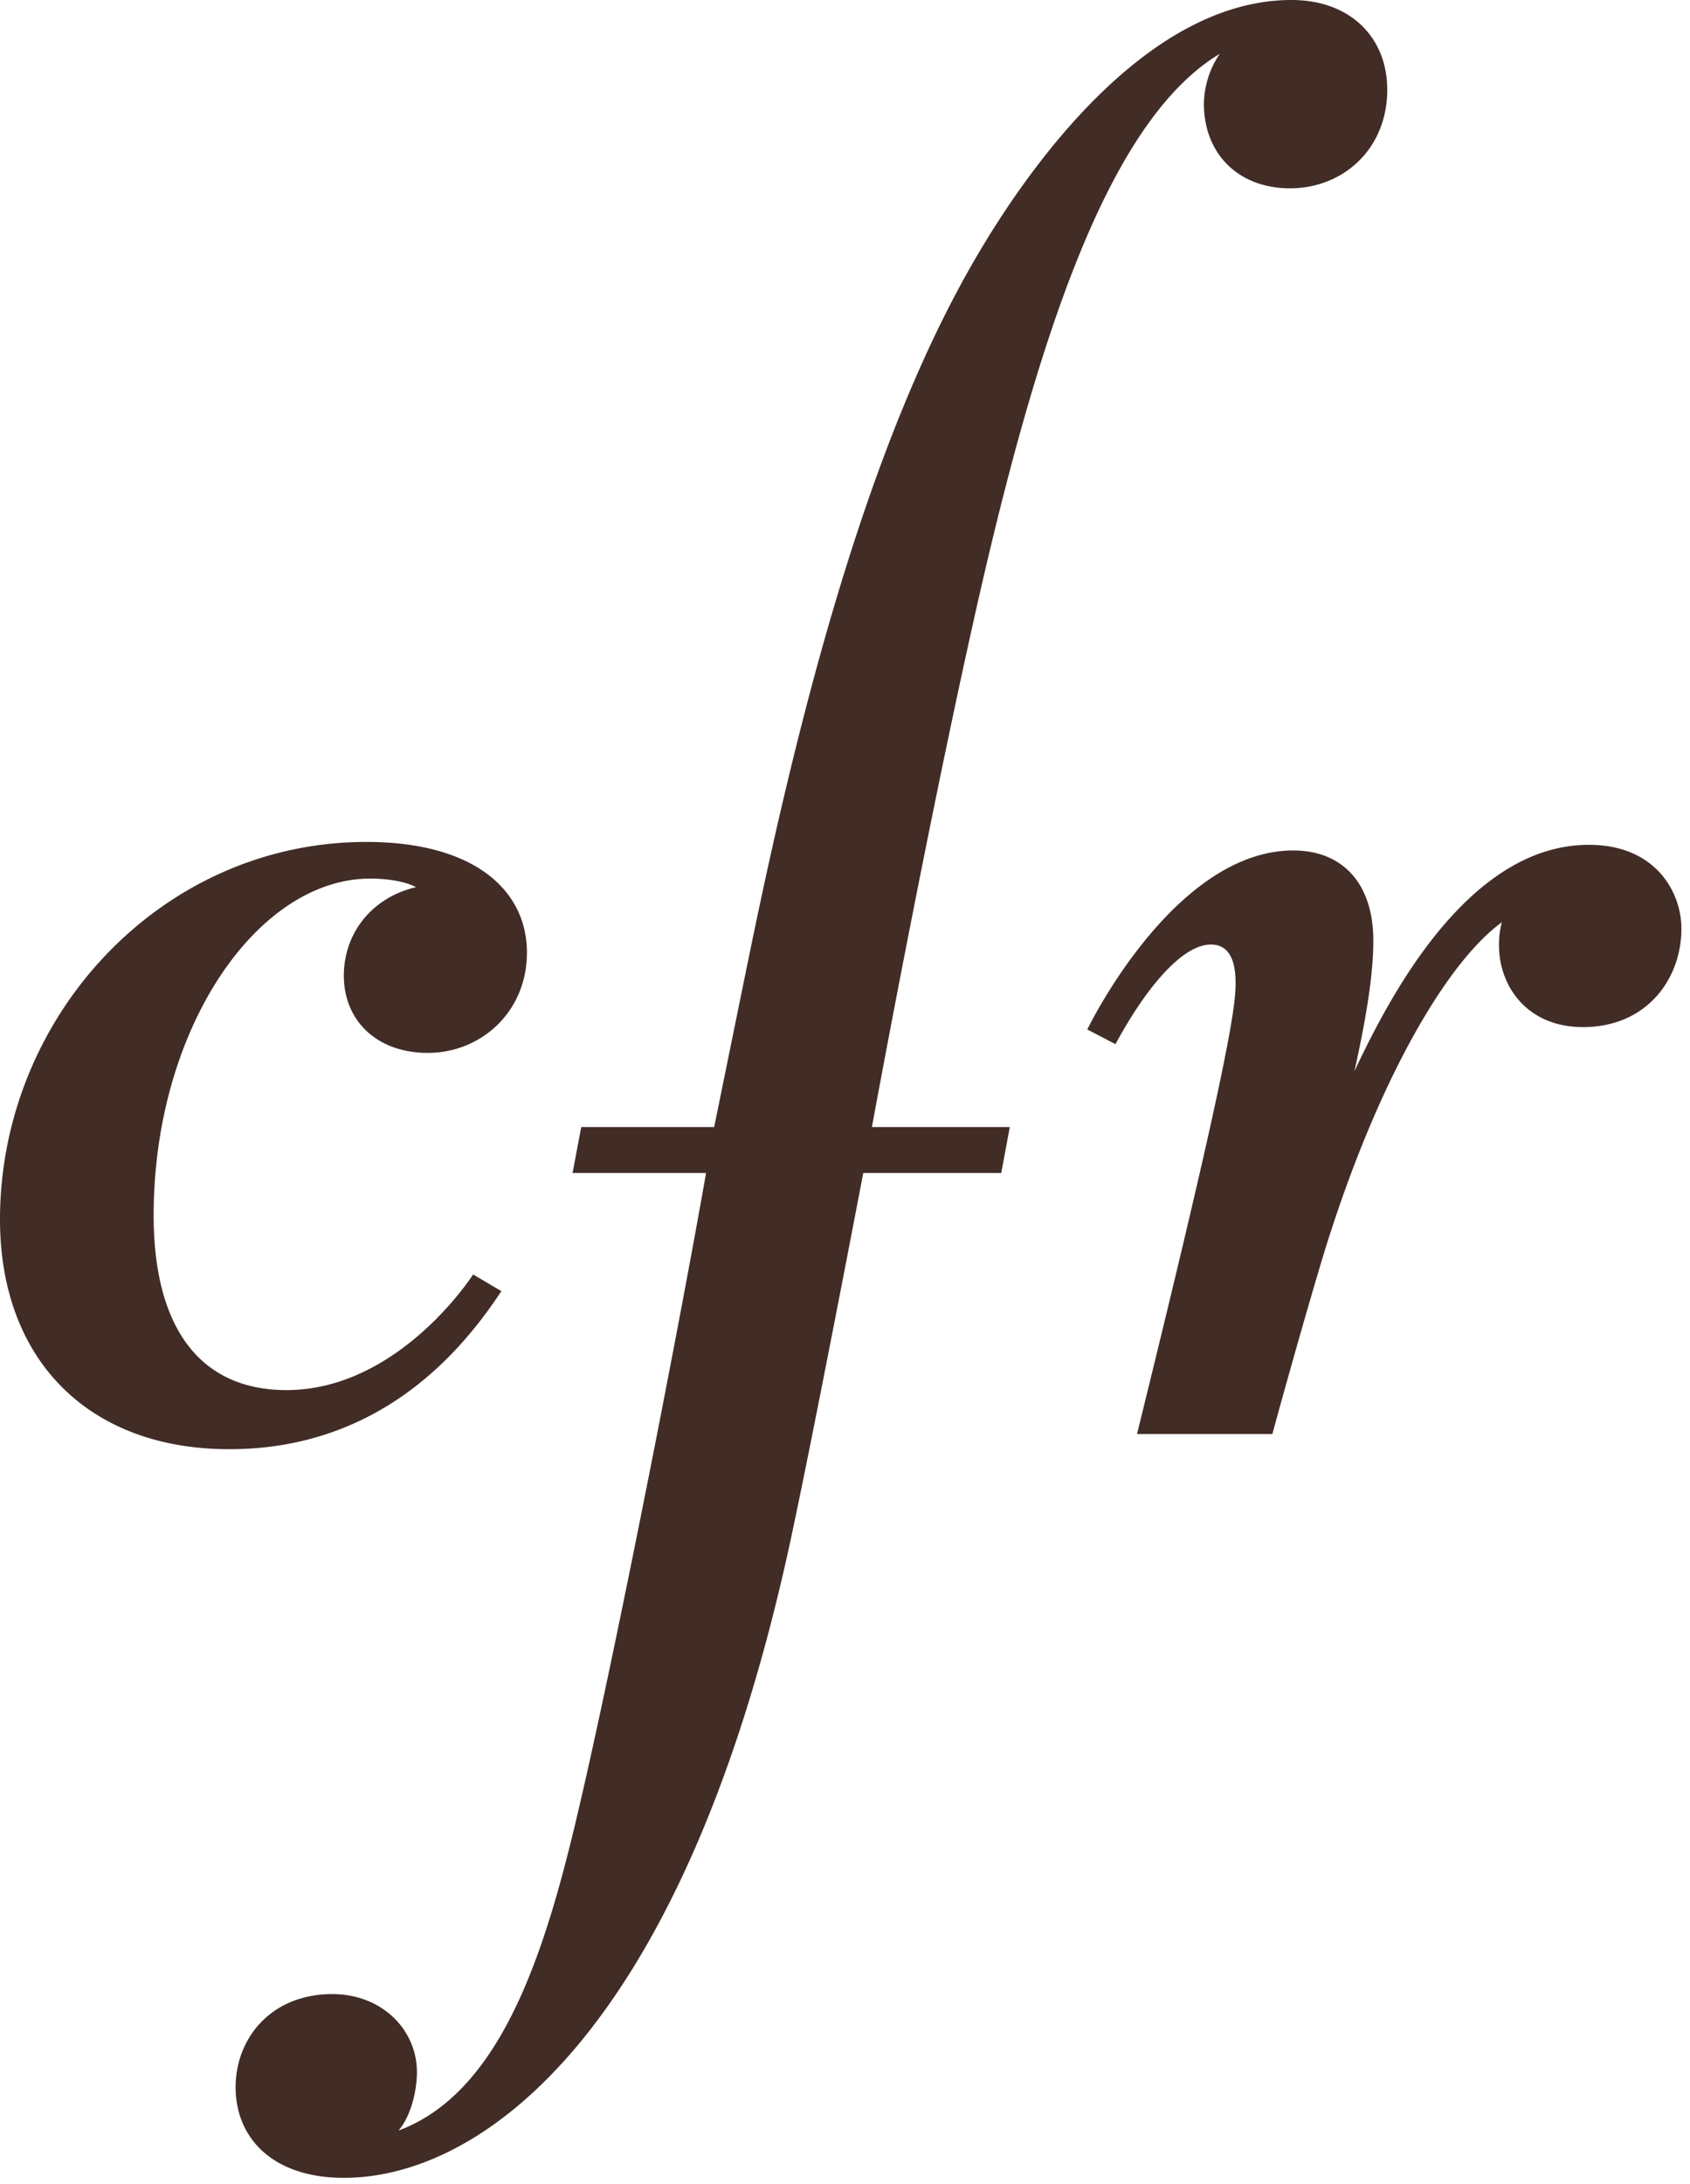 <svg viewBox="0 0 24 31" xmlns="http://www.w3.org/2000/svg">
    <title>Logo</title>
    <path d="M19.7 1.268C19.7.544 19.188 0 18.34 0c-1.908 0-3.523 2.049-4.418 3.55-1.471 2.463-2.456 6.02-3.235 9.78-.116.56-.545 2.667-.545 2.667H8.254l-.123.652h1.896c-.398 2.261-1.202 6.353-1.711 8.603-.47 2.075-1.063 4.396-2.657 4.988.185-.215.262-.586.262-.83-.001-.602-.497-1.107-1.202-1.107-.867 0-1.367.622-1.373 1.31-.005.739.534 1.298 1.537 1.298 1.97 0 4.832-2.082 6.337-9.018.328-1.516 1.039-5.244 1.039-5.244h1.96l.121-.652h-1.958s.717-3.92 1.43-7.123c.91-4.092 1.932-7.164 3.51-8.11a1.294 1.294 0 0 0-.225.709c0 .711.492 1.203 1.23 1.2.734-.003 1.374-.544 1.374-1.405zm4.178 11.912c0-.519-.368-1.189-1.314-1.189-1.72 0-2.84 2.174-3.33 3.214.165-.741.269-1.368.269-1.853 0-.82-.444-1.281-1.136-1.281-1.588 0-2.766 2.214-2.926 2.541l.4.208c.46-.848.965-1.414 1.356-1.414.248 0 .403.209.333.808-.105.918-.846 3.958-1.383 6.14h1.922s.325-1.197.678-2.385c.737-2.473 1.754-4.278 2.581-4.879a1.22 1.22 0 0 0-.04.338c.004.57.398 1.15 1.193 1.15.9 0 1.397-.678 1.397-1.398zm-18.995.668c0 .63.459 1.096 1.193 1.096.76 0 1.407-.587 1.407-1.422 0-.898-.763-1.572-2.28-1.572C2.277 11.95 0 14.44 0 17.308c0 1.983 1.247 3.261 3.256 3.261 2.21 0 3.359-1.482 3.864-2.243l-.401-.237c-.26.39-1.253 1.641-2.65 1.641-1.244 0-1.887-.905-1.887-2.48 0-2.637 1.463-4.78 3.078-4.78.282 0 .523.053.647.122-.626.147-1.024.653-1.024 1.256z" fill="#412c26"></path>
</svg>